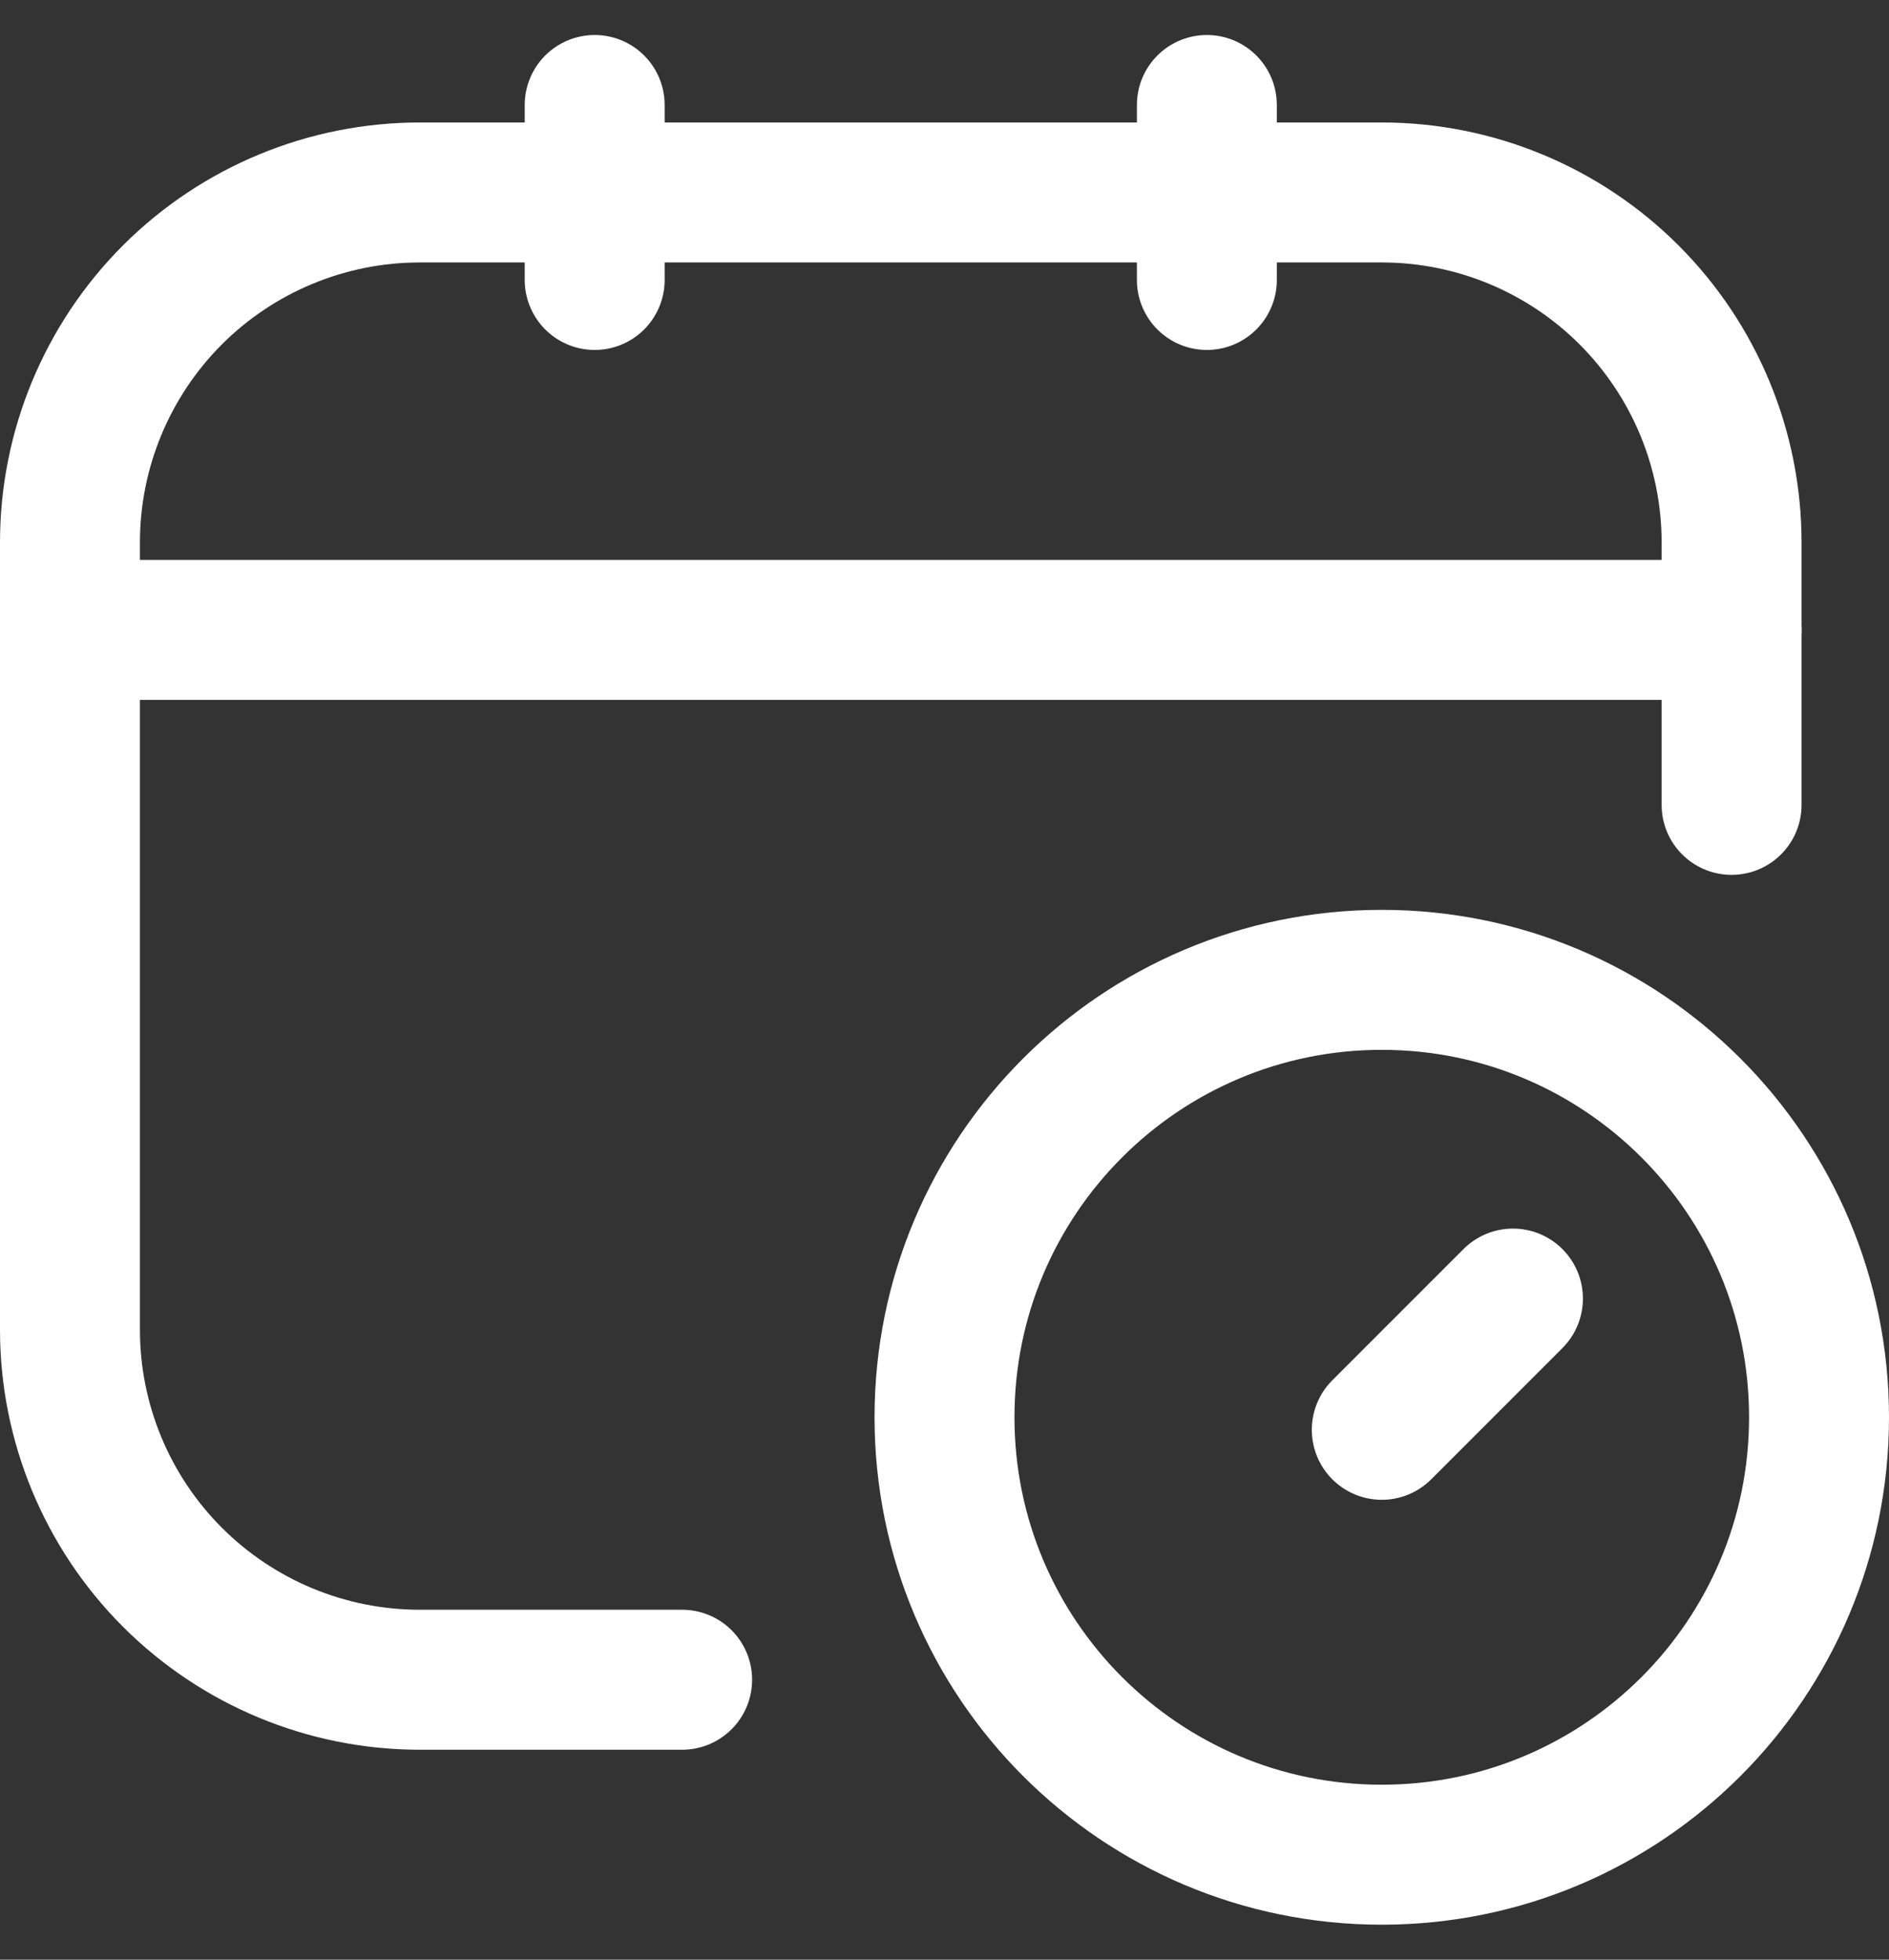 <svg width="27" height="28" viewBox="0 0 27 28" fill="none" xmlns="http://www.w3.org/2000/svg">
<rect x="0" y="0" width="27" height="28" fill="#333333" stroke="none"/>
<path d="M9.75 24H6C4.674 24 3.402 23.473 2.464 22.535C1.527 21.598 1 20.326 1 19V7.75C1 6.424 1.527 5.152 2.464 4.214C3.402 3.277 4.674 2.75 6 2.75H19.75C21.076 2.75 22.348 3.277 23.285 4.214C24.223 5.152 24.75 6.424 24.75 7.75V11.5" stroke="white" stroke-width="2" stroke-linecap="round" stroke-linejoin="round"/>
<path d="M8.5 1.5V4" stroke="white" stroke-width="2" stroke-linecap="round" stroke-linejoin="round"/>
<path d="M17.25 1.5V4" stroke="white" stroke-width="2" stroke-linecap="round" stroke-linejoin="round"/>
<path d="M1 9H24.75" stroke="white" stroke-width="2" stroke-linecap="round" stroke-linejoin="round"/>
<path d="M21.625 18.554L19.75 20.429" stroke="white" stroke-width="2" stroke-linecap="round" stroke-linejoin="round"/>
<path d="M19.75 26.5C23.202 26.5 26 23.702 26 20.25C26 16.798 23.202 14 19.75 14C16.298 14 13.5 16.798 13.5 20.25C13.5 23.702 16.298 26.5 19.75 26.5Z" stroke="white" stroke-width="2" stroke-linecap="round" stroke-linejoin="round"/>
</svg>
